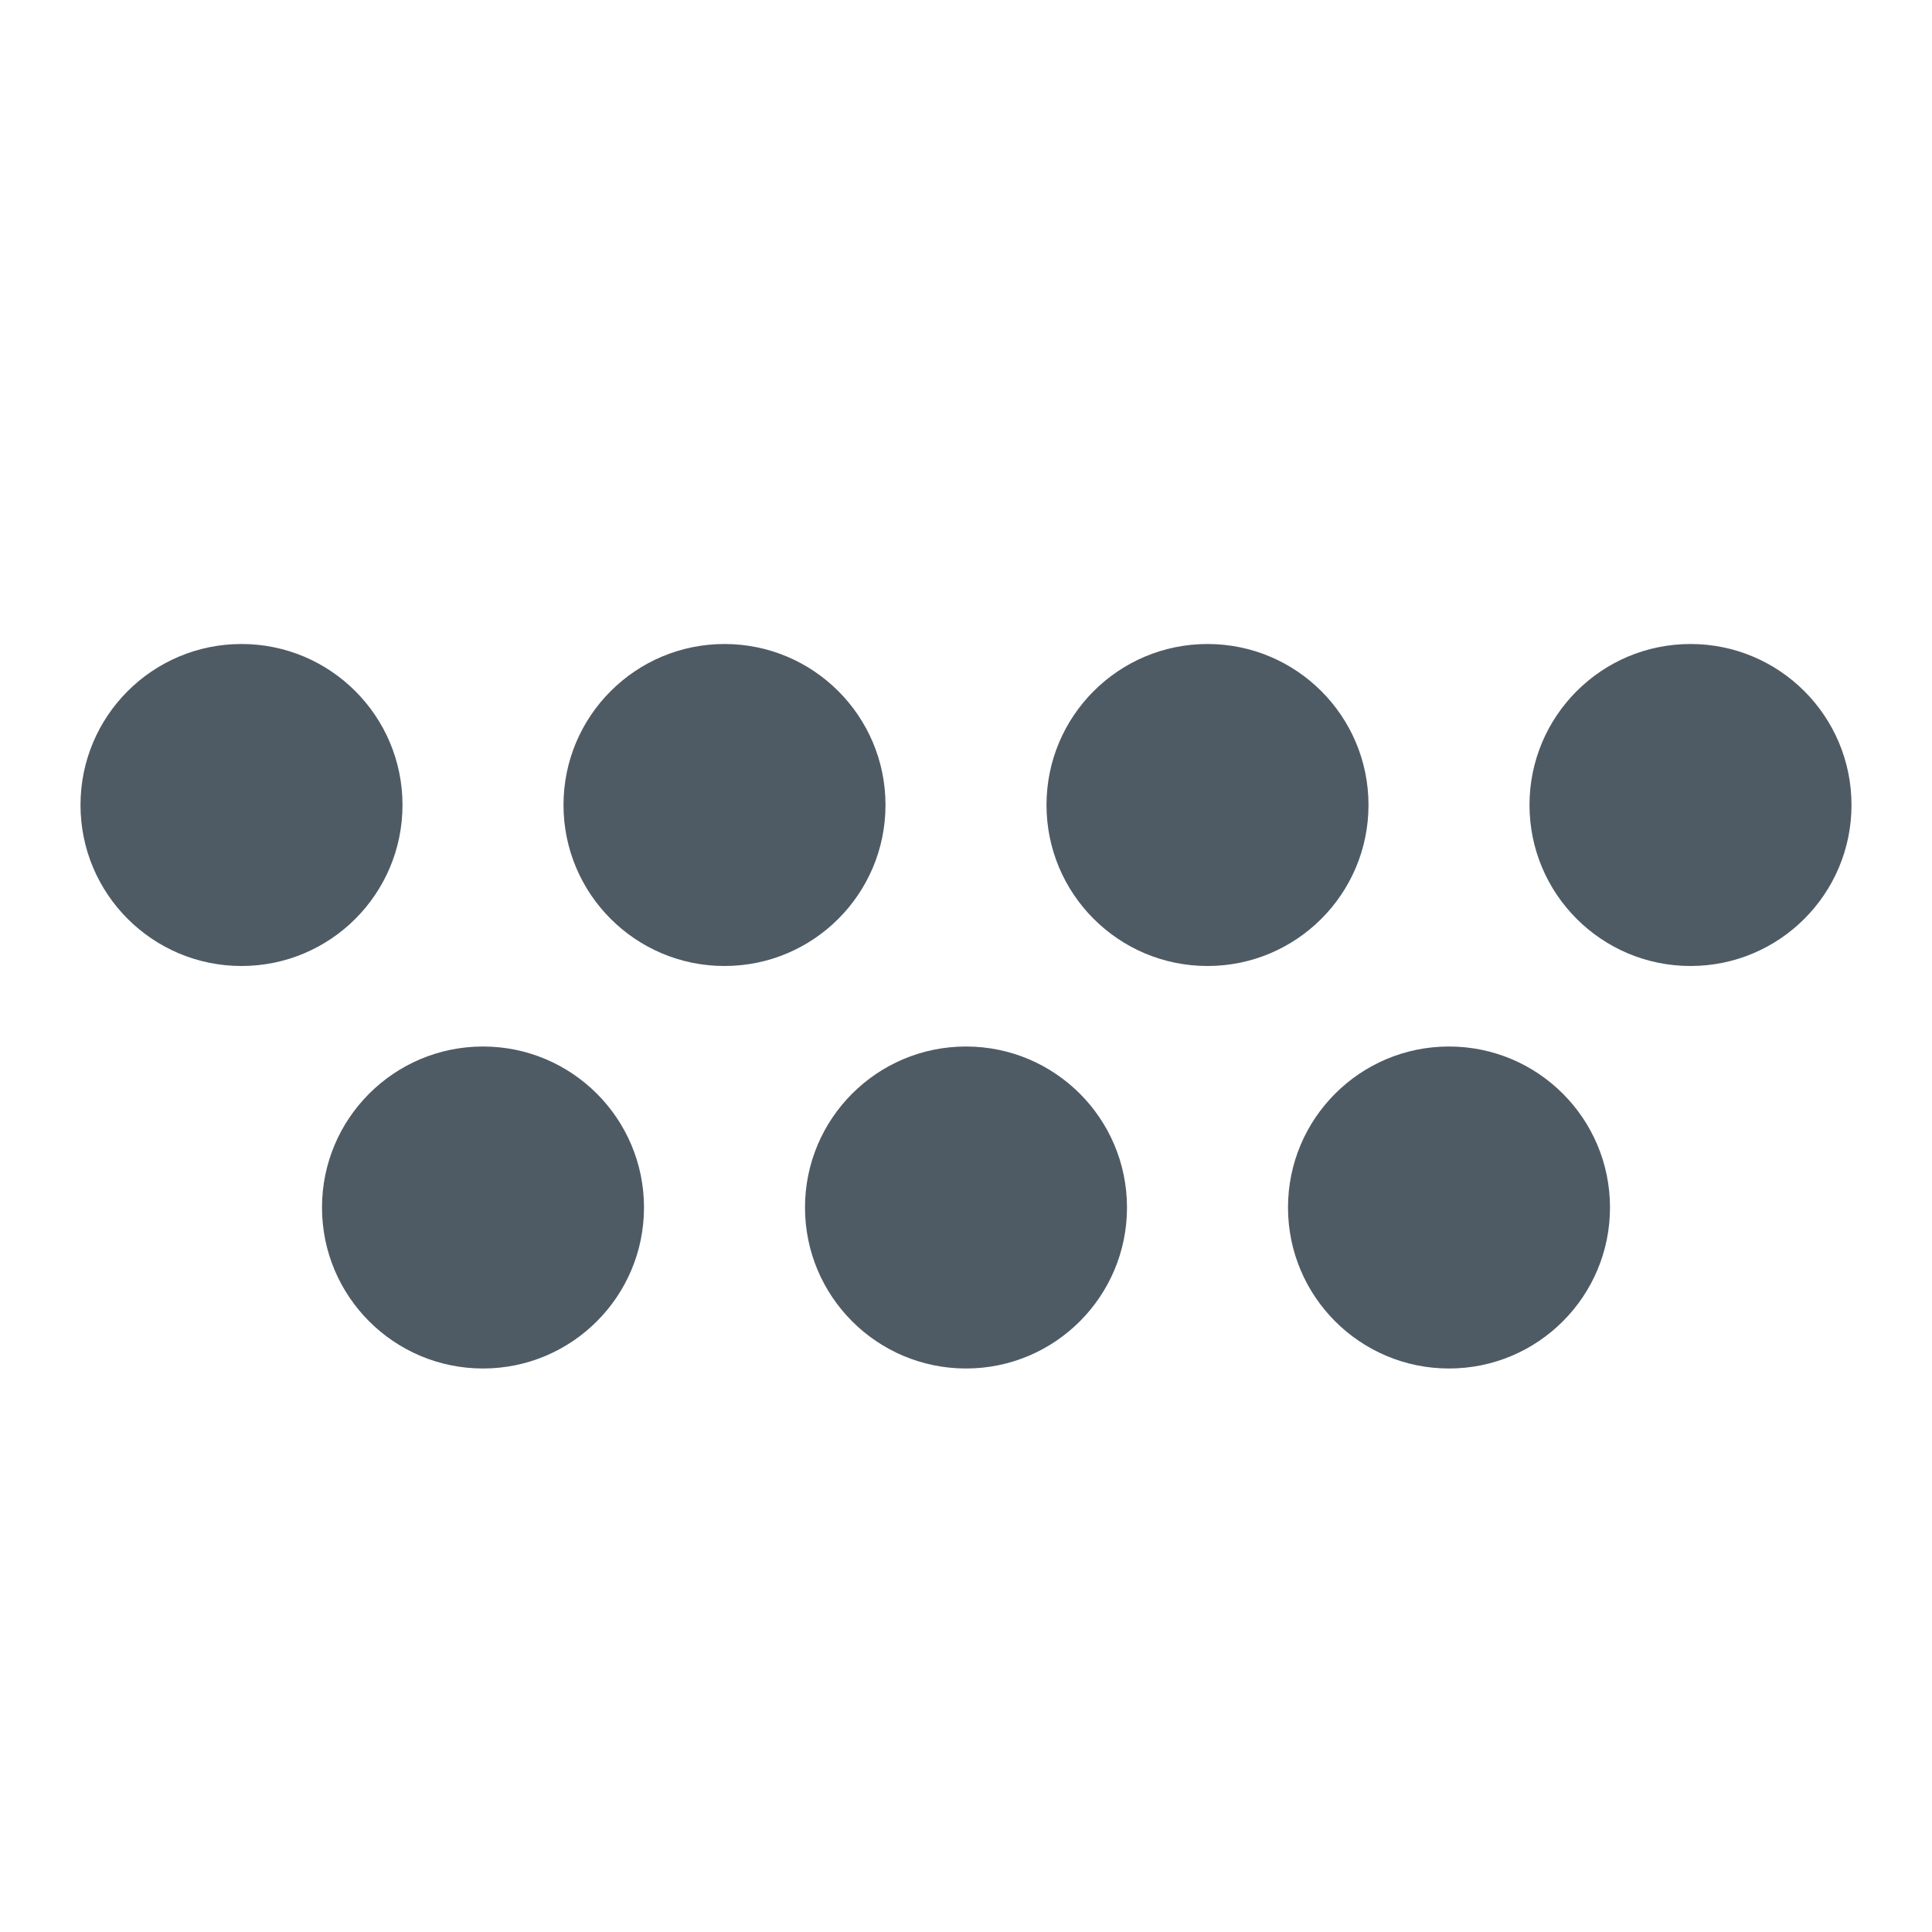 <?xml version="1.0" encoding="UTF-8"?>
<svg width="24px" height="24px" viewBox="0 0 24 24" version="1.1" xmlns="http://www.w3.org/2000/svg" xmlns:xlink="http://www.w3.org/1999/xlink">
    <!-- Generator: Sketch 50.2 (55047) - http://www.bohemiancoding.com/sketch -->
    <title>week--dark</title>
    <desc>Created with Sketch.</desc>
    <defs></defs>
    <g id="week--dark" stroke="none" stroke-width="1" fill="none" fill-rule="evenodd">
        <g id="Group" transform="translate(1, 8)" fill="#4F5B64">
            <circle id="Oval-2" cx="8" cy="2" r="2"></circle>
            <circle id="Oval-2-Copy-6" cx="5" cy="7" r="2"></circle>
            <circle id="Oval-2-Copy-5" cx="11" cy="7" r="2"></circle>
            <circle id="Oval-2-Copy" cx="14" cy="2" r="2"></circle>
            <circle id="Oval-2-Copy-3" cx="20" cy="2" r="2"></circle>
            <circle id="Oval-2-Copy-4" cx="17" cy="7" r="2"></circle>
            <circle id="Oval-2-Copy-2" cx="2" cy="2" r="2"></circle>
        </g>
    </g>
</svg>